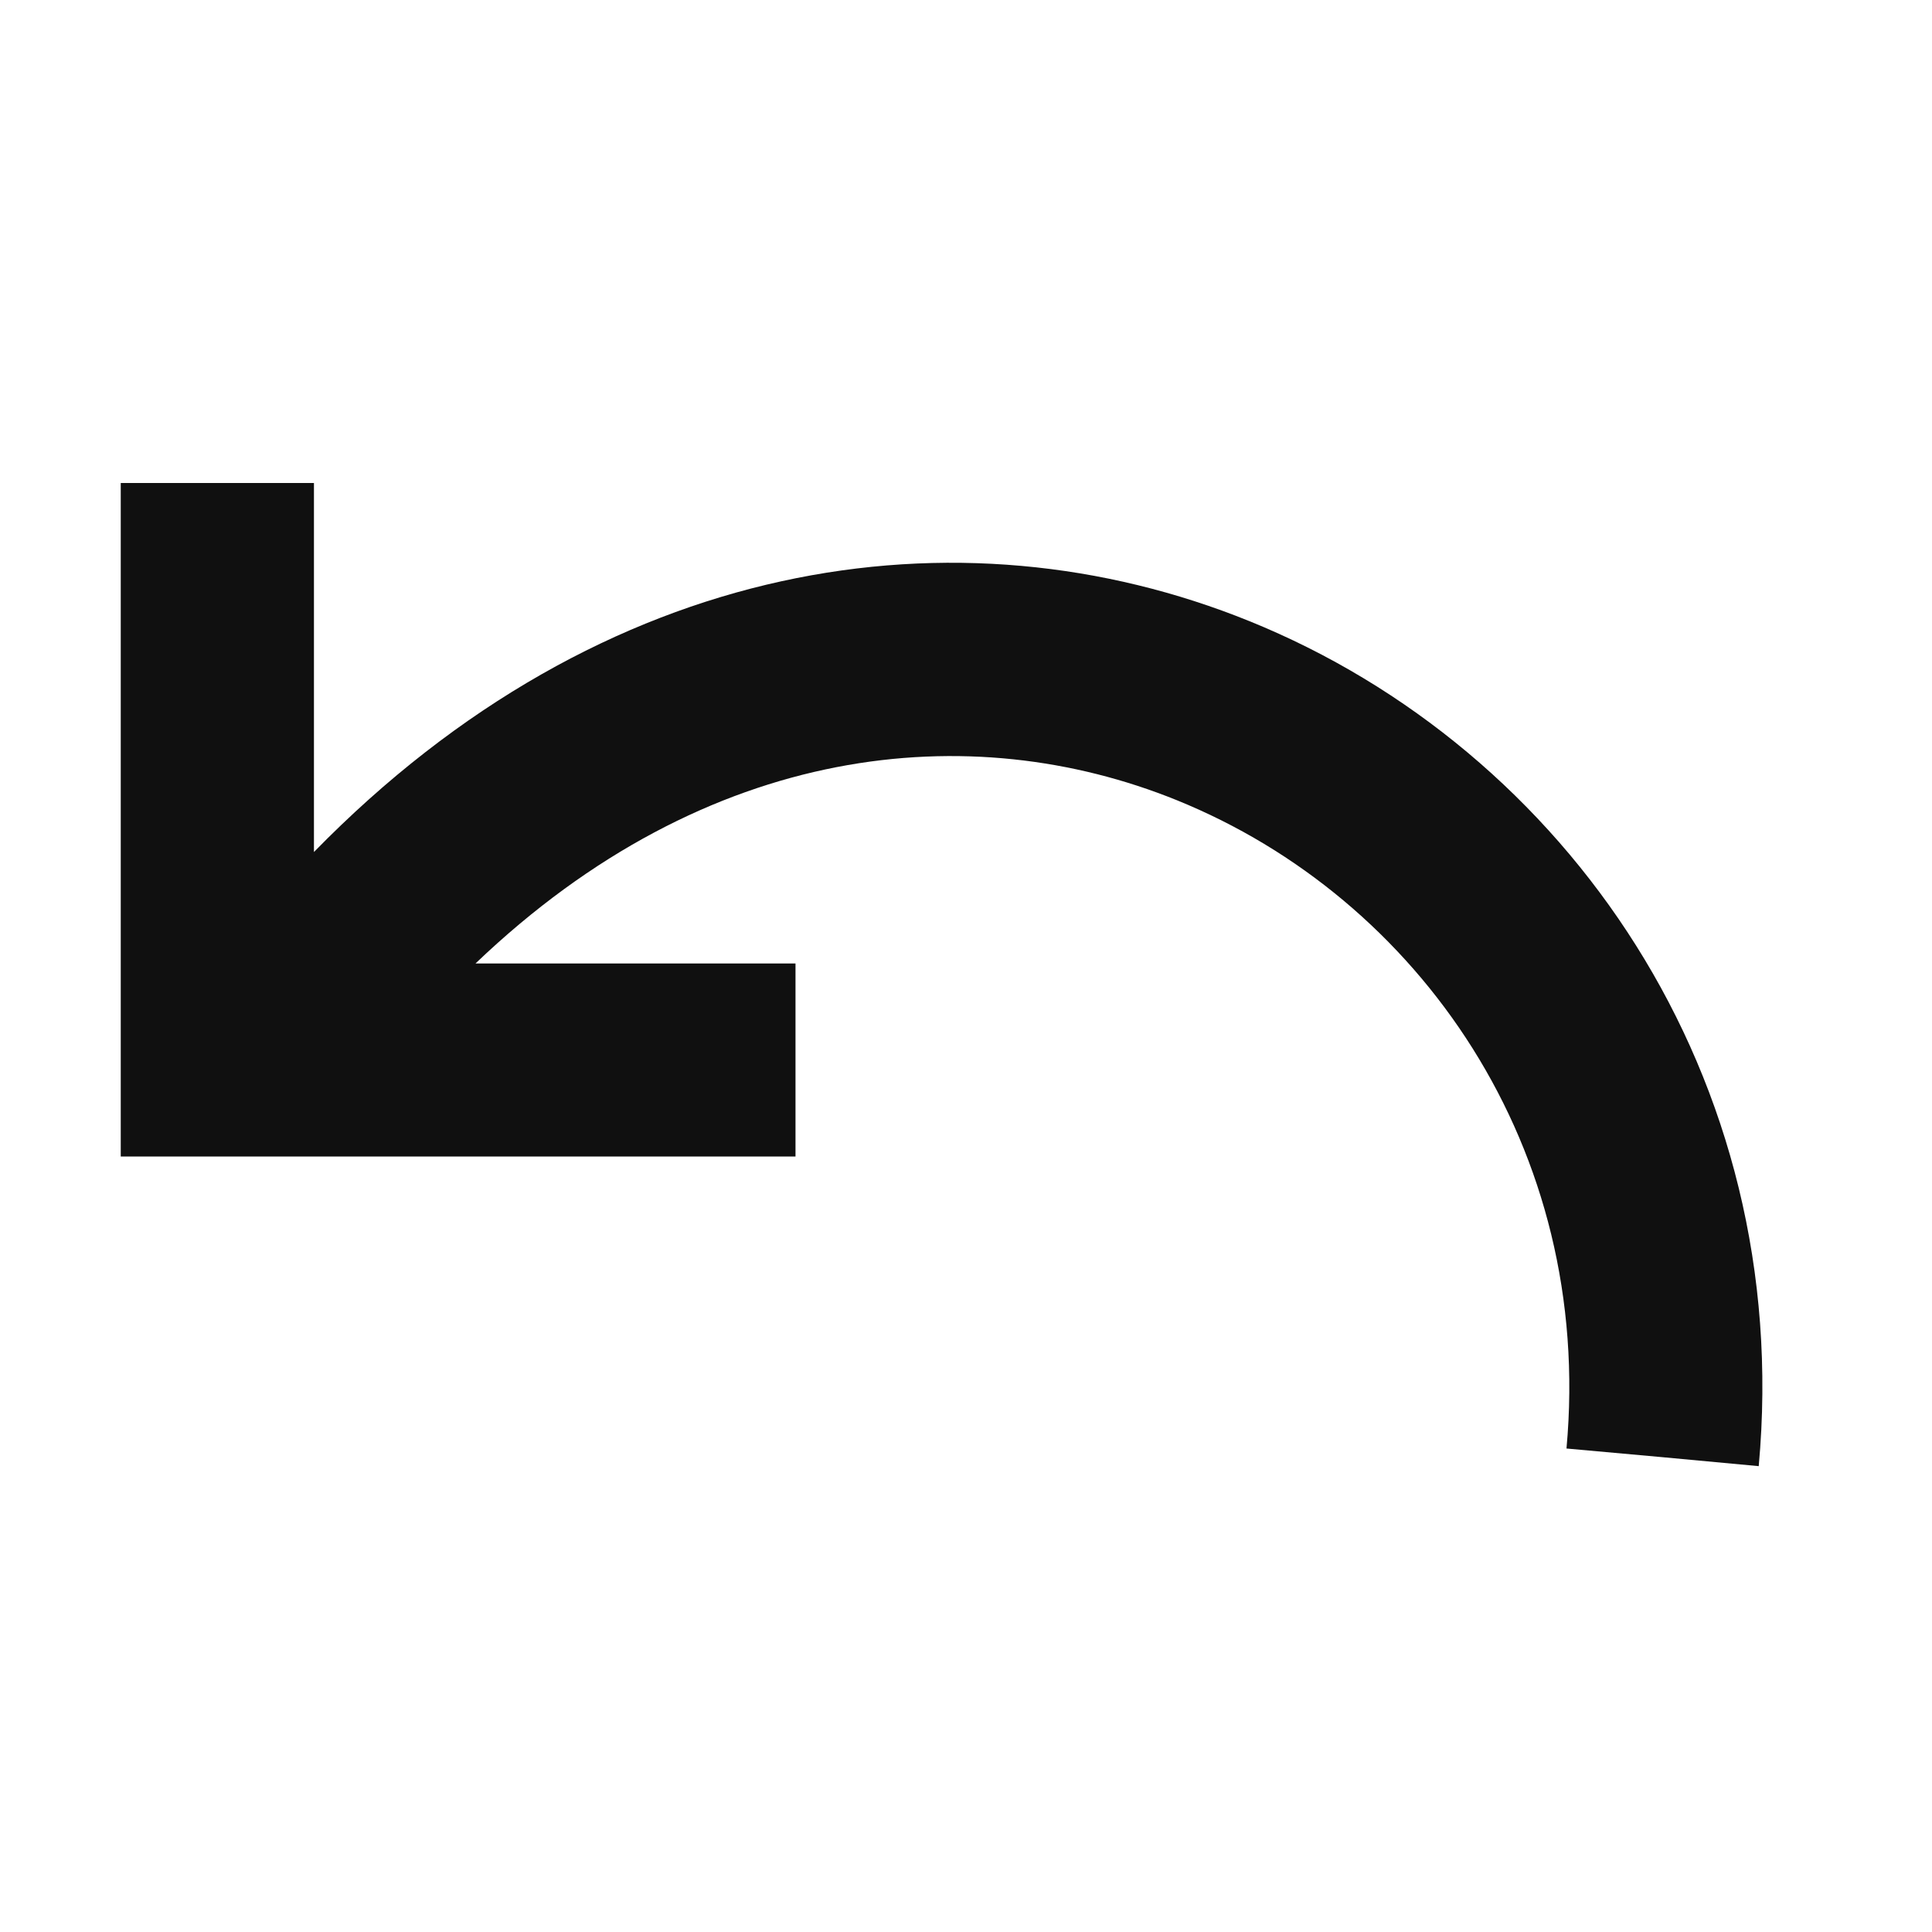 <!--
SPDX-FileCopyrightText: 2025 Devanshi Sachan <devs221102@gmail.com>
SPDX-License-Identifier: CC-BY-4.0
-->
<svg width="16" height="16" viewBox="0 0 16 16" fill="none" xmlns="http://www.w3.org/2000/svg">
<path d="M2.6 7.056C4.998 4.602 7.939 4.169 10.347 5.144C12.969 6.206 14.86 8.916 14.565 12.142L13.77 12.068L12.973 11.996C13.2 9.509 11.75 7.439 9.746 6.627C8.043 5.937 5.865 6.137 3.938 7.979H6.588V9.578H1V4H2.6V7.056Z" fill="#101010"/>
</svg>
